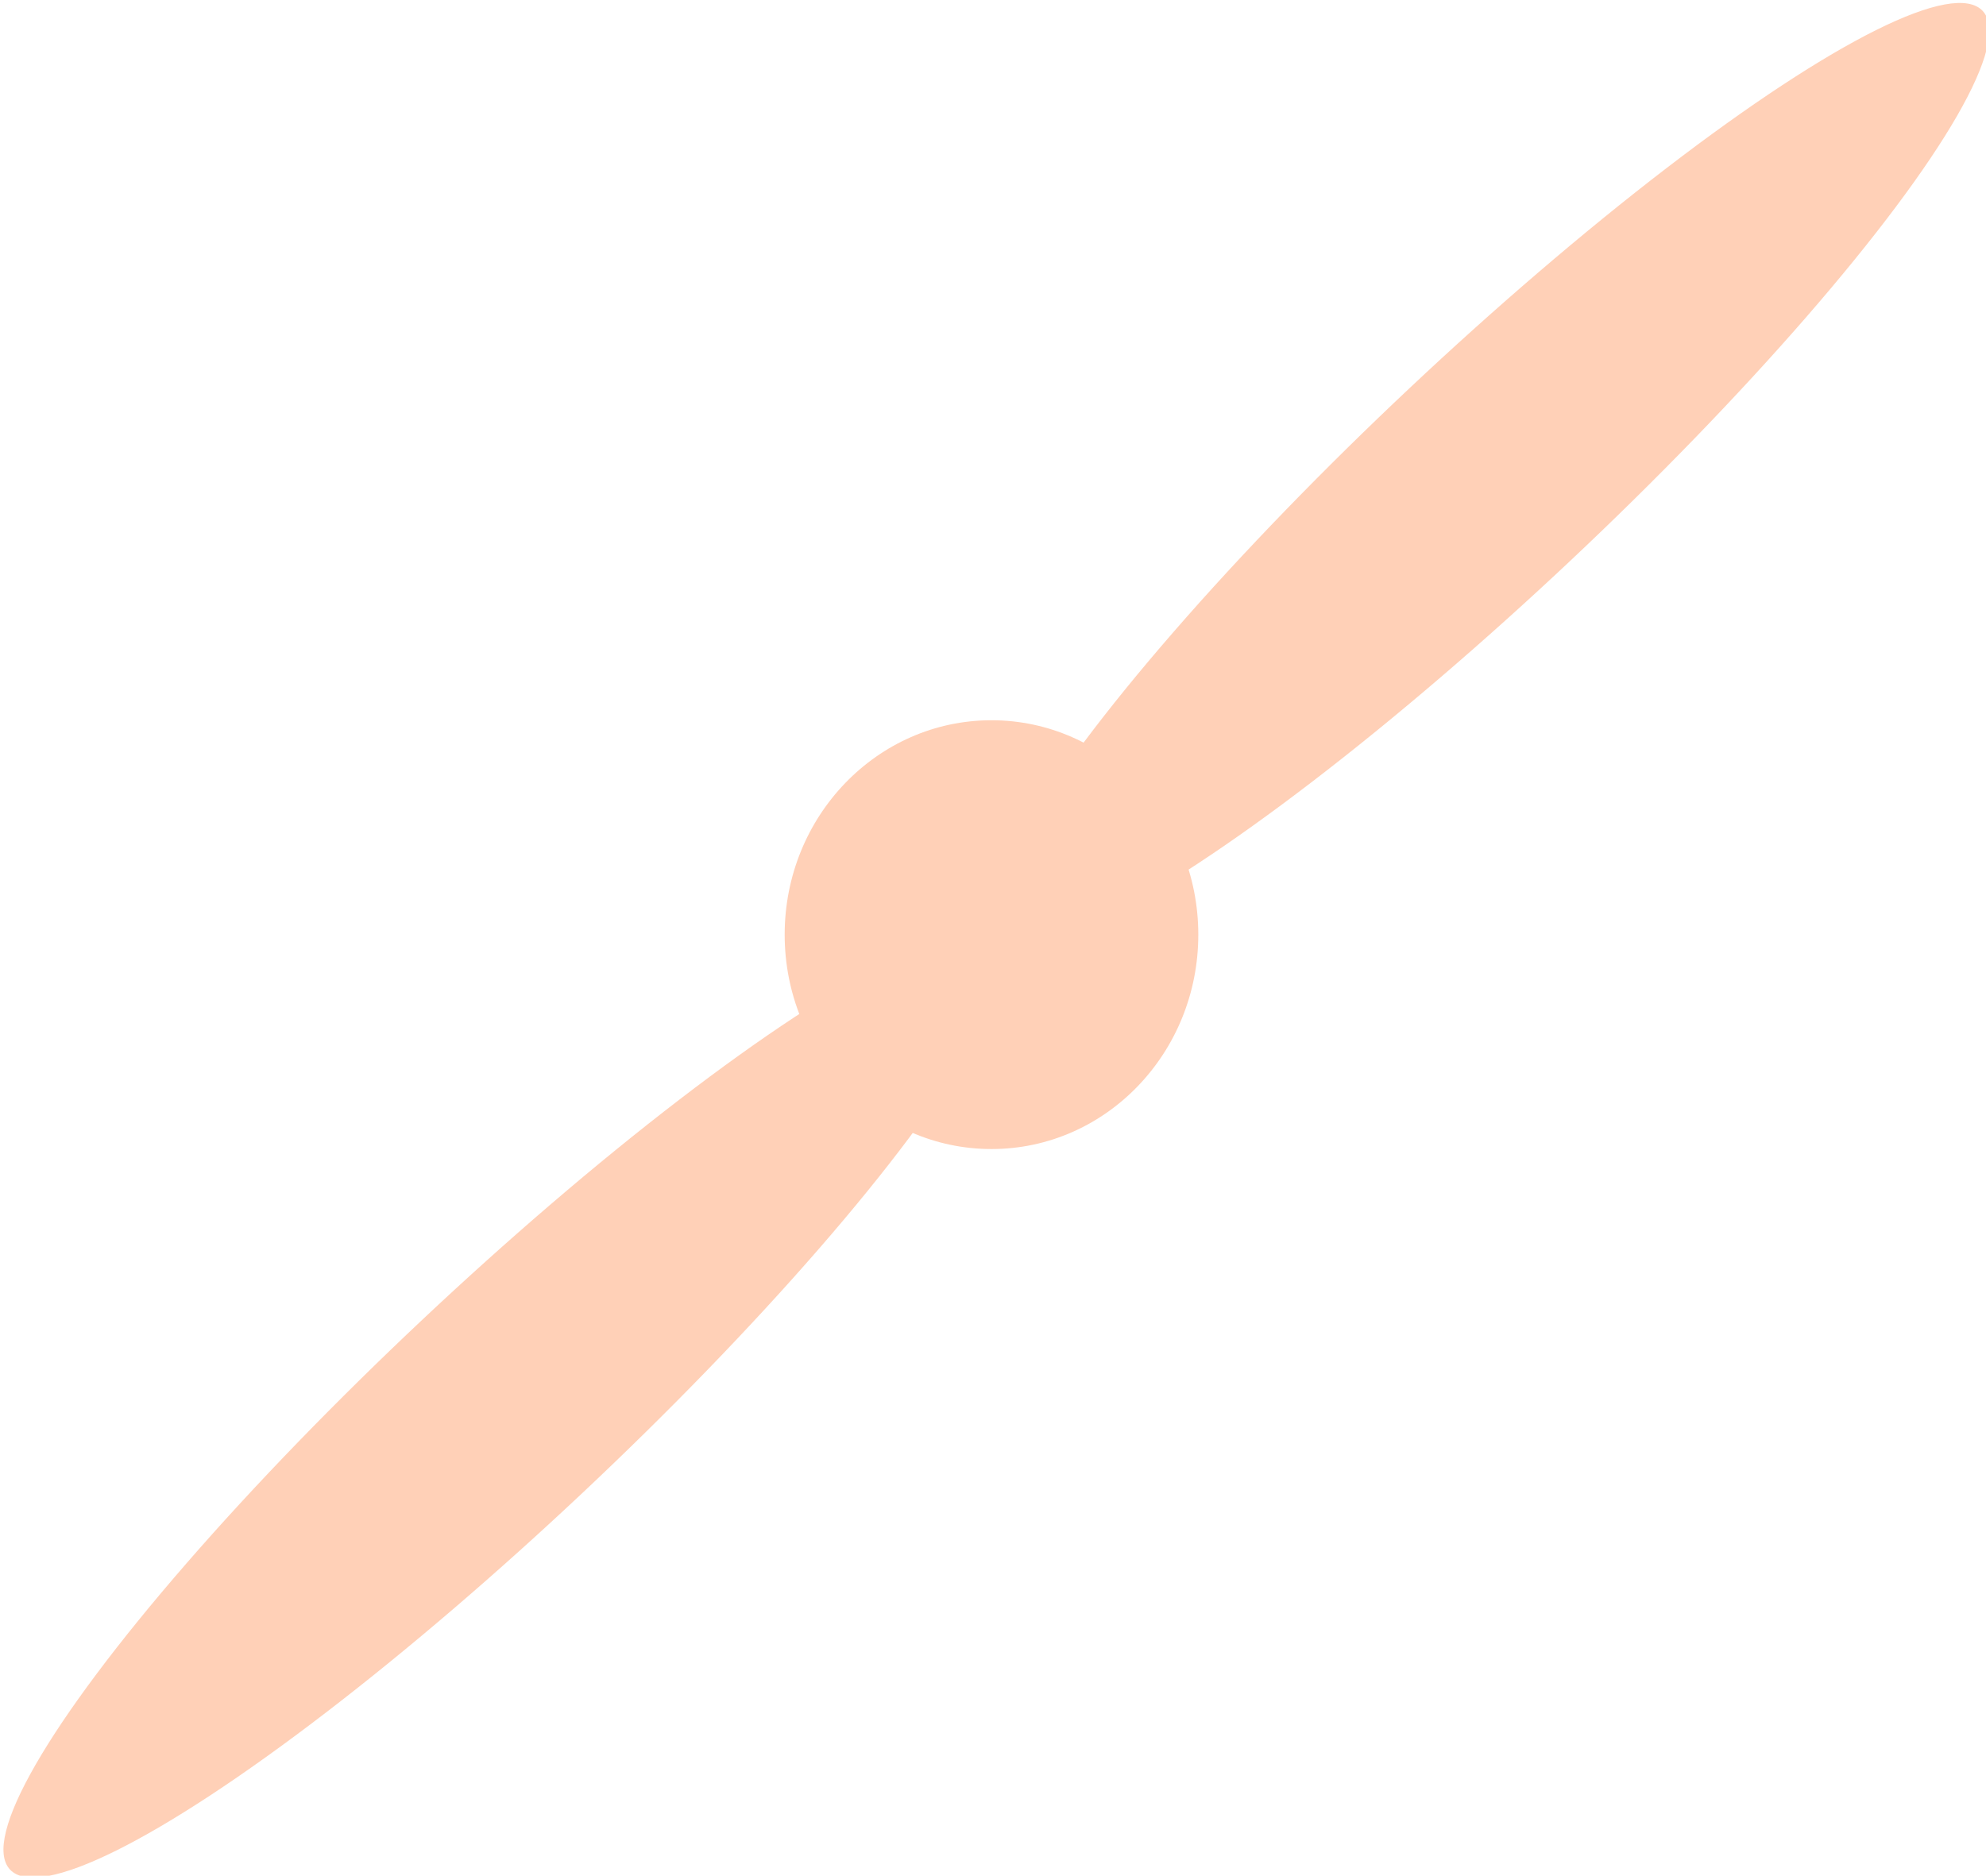 <?xml version="1.0" encoding="UTF-8" standalone="no"?>
<!-- Created with Inkscape (http://www.inkscape.org/) -->

<svg
   width="35.406mm"
   height="33.447mm"
   viewBox="0 0 35.406 33.447"
   version="1.1"
   id="svg5"
   inkscape:version="1.2.2 (732a01da63, 2022-12-09)"
   sodipodi:docname="UAV.svg"
   xml:space="preserve"
   xmlns:inkscape="http://www.inkscape.org/namespaces/inkscape"
   xmlns:sodipodi="http://sodipodi.sourceforge.net/DTD/sodipodi-0.dtd"
   xmlns="http://www.w3.org/2000/svg"
   xmlns:svg="http://www.w3.org/2000/svg"><sodipodi:namedview
     id="namedview7"
     pagecolor="#ffffff"
     bordercolor="#000000"
     borderopacity="0.25"
     inkscape:showpageshadow="2"
     inkscape:pageopacity="0.0"
     inkscape:pagecheckerboard="0"
     inkscape:deskcolor="#d1d1d1"
     inkscape:document-units="mm"
     showgrid="false"
     inkscape:zoom="1.3826038"
     inkscape:cx="183.71134"
     inkscape:cy="303.77466"
     inkscape:window-width="1920"
     inkscape:window-height="974"
     inkscape:window-x="-11"
     inkscape:window-y="-11"
     inkscape:window-maximized="1"
     inkscape:current-layer="layer1" /><defs
     id="defs2" /><g
     inkscape:label="Layer 1"
     inkscape:groupmode="layer"
     id="layer1"
     transform="translate(-93.182,-27.142)"><g
       id="g2963"
       inkscape:export-filename="..\Documents\GitHub\website24\content\prop.svg"
       inkscape:export-xdpi="96"
       inkscape:export-ydpi="96"
       transform="translate(-19.012,-21.042)"><ellipse
         style="fill:#ffd0b7;fill-opacity:1;stroke-width:0.235"
         id="path2936-2"
         cx="-38.531"
         cy="-136.319"
         rx="12.066"
         ry="2.102"
         transform="matrix(-0.728,0.685,-0.683,-0.731,0,0)" /><ellipse
         style="fill:#ffd0b7;fill-opacity:1;stroke-width:0.265"
         id="path2766"
         cx="129.87"
         cy="64.85"
         rx="3.687"
         ry="3.823" /><ellipse
         style="fill:#ffd0b7;fill-opacity:1;stroke-width:0.235"
         id="path2936"
         cx="-62.742"
         cy="-136.282"
         rx="12.066"
         ry="2.102"
         transform="matrix(-0.728,0.685,-0.683,-0.731,0,0)" /></g></g></svg>
